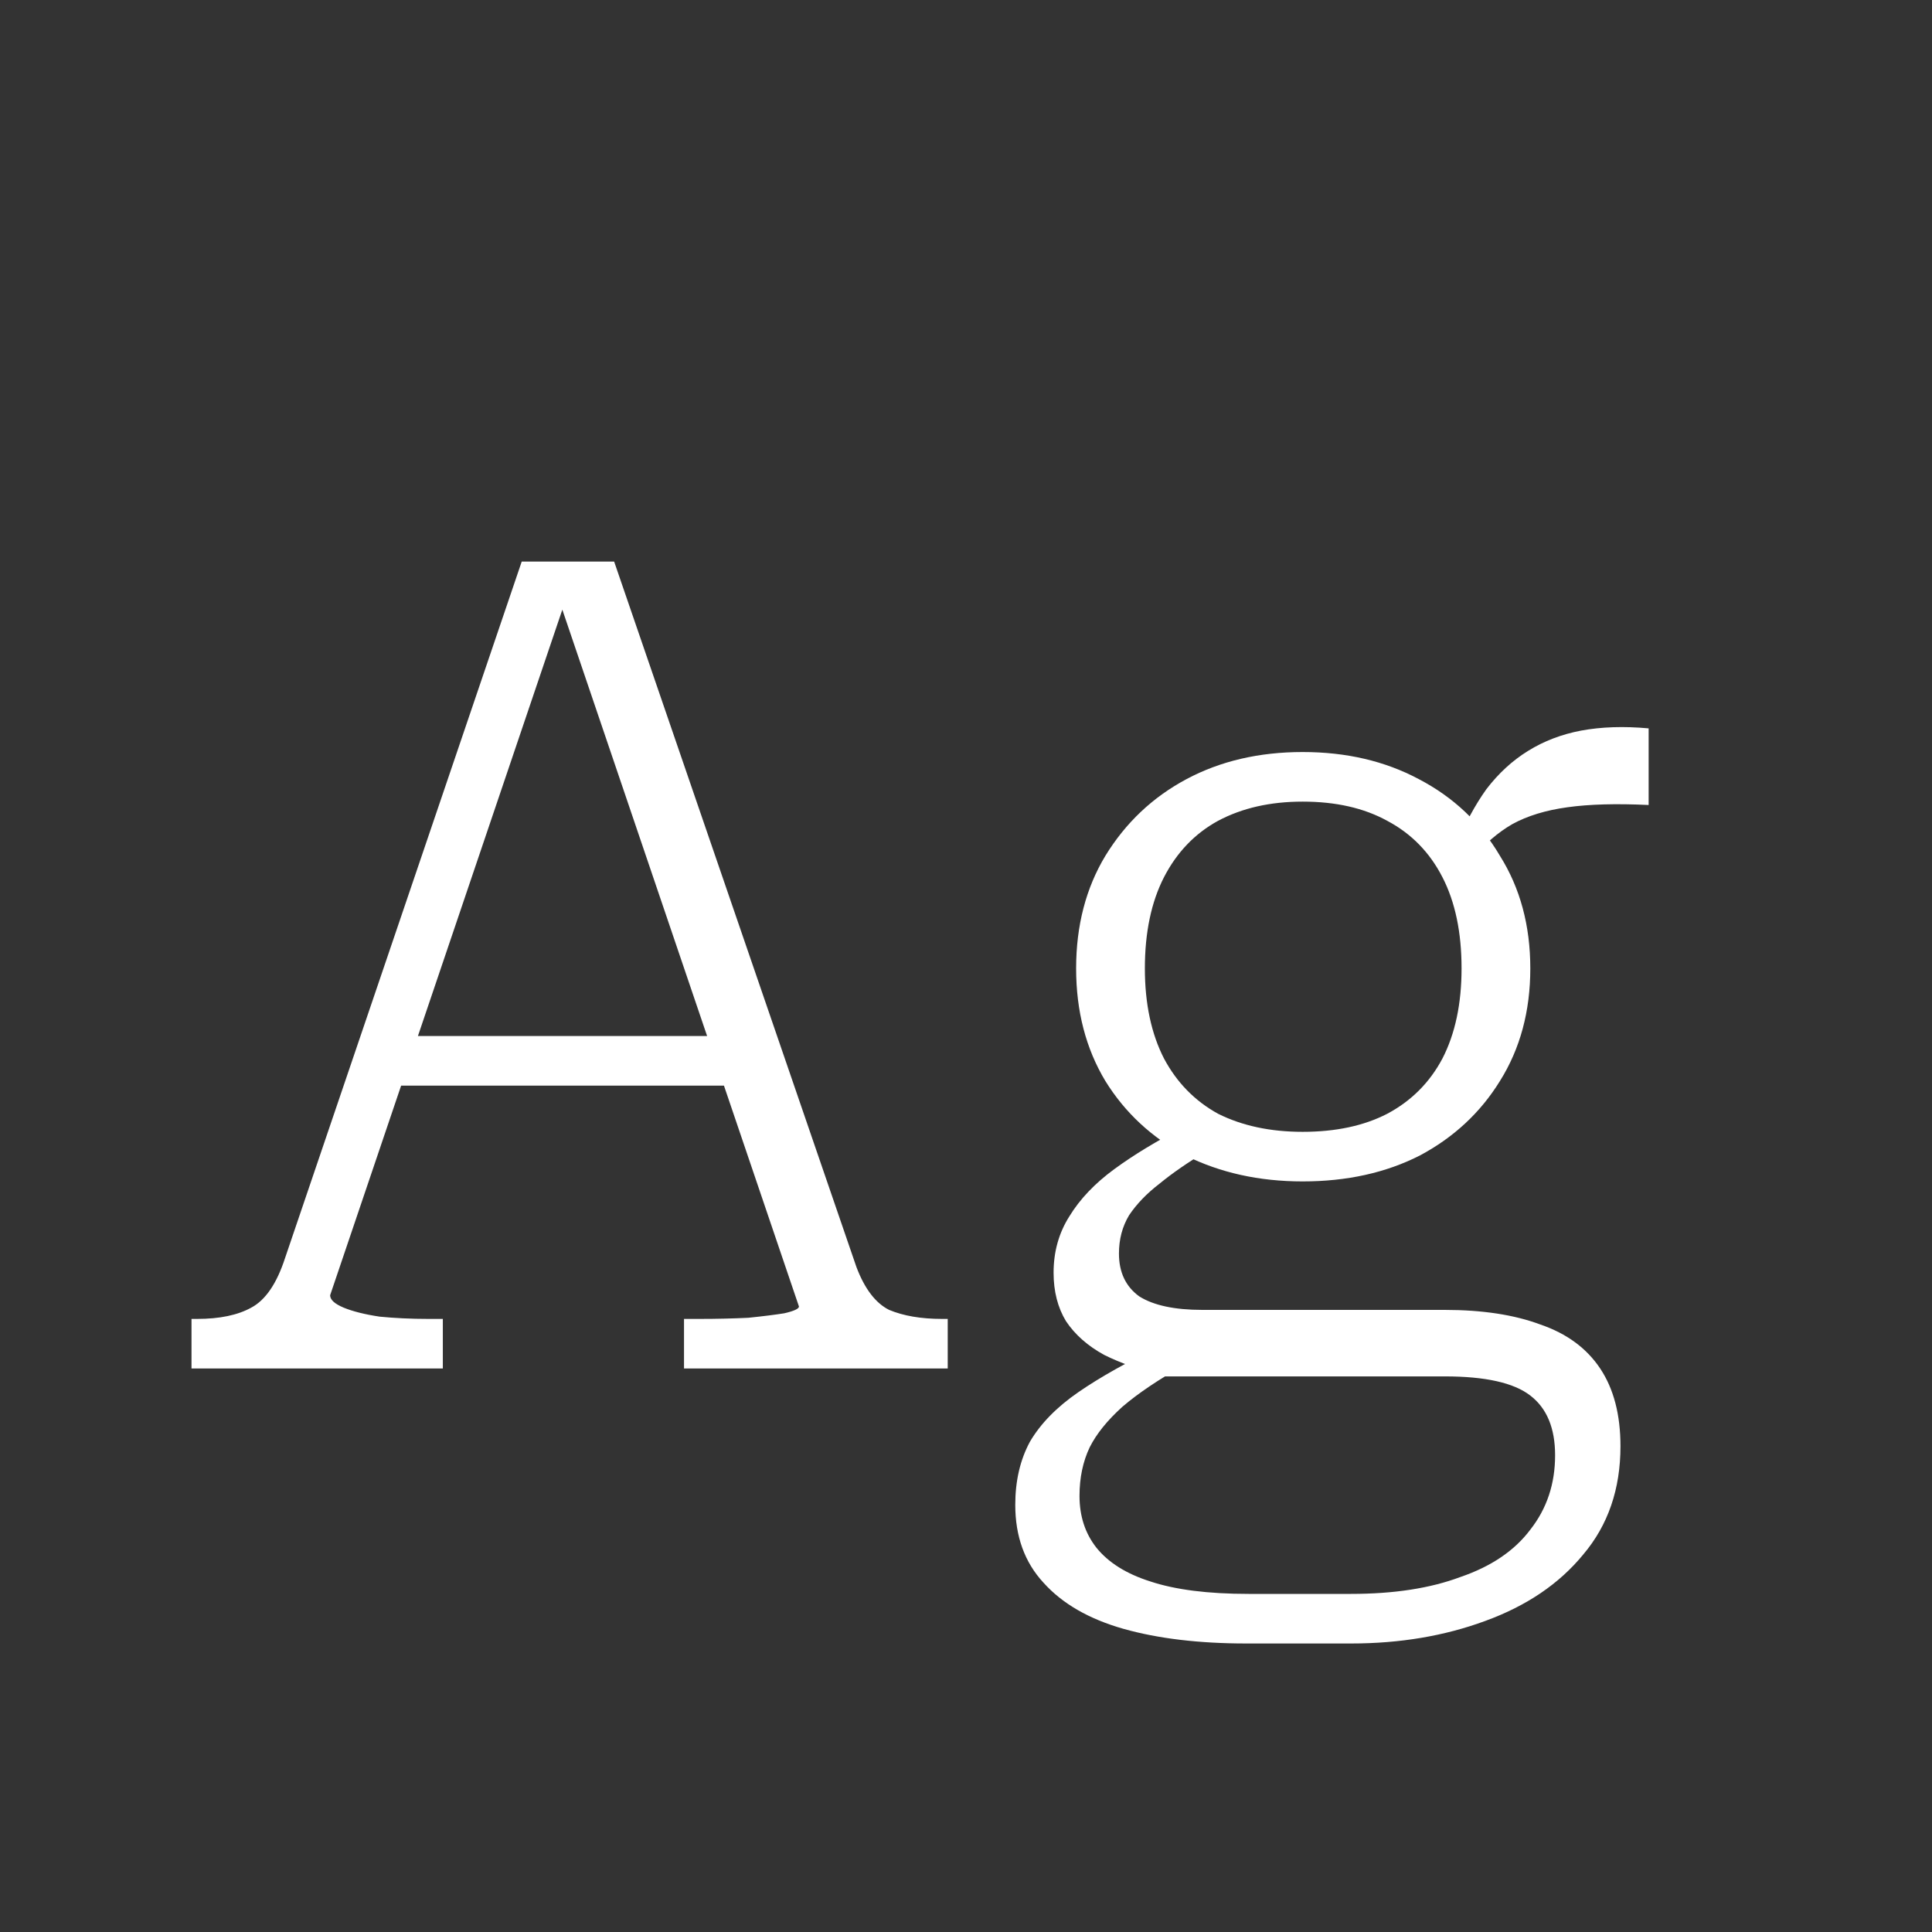 <svg width="24" height="24" viewBox="0 0 24 24" fill="none" xmlns="http://www.w3.org/2000/svg">
<rect x="0" y="0" width="24" height="24" fill="#333333" stroke="none"/>
<path d="M4.885 12.87H9.085L9.225 13.486H4.745L4.885 12.87ZM6.873 7.242L7.055 7.368L4.101 16.09C4.101 16.146 4.157 16.197 4.269 16.244C4.381 16.29 4.53 16.328 4.717 16.356C4.903 16.374 5.104 16.384 5.319 16.384H5.501V17H2.379V16.384H2.449C2.729 16.384 2.953 16.337 3.121 16.244C3.298 16.15 3.438 15.945 3.541 15.628L6.481 6.976H7.629L10.639 15.74C10.741 16.01 10.877 16.188 11.045 16.272C11.222 16.346 11.441 16.384 11.703 16.384H11.773V17H8.497V16.384H8.693C8.907 16.384 9.108 16.379 9.295 16.37C9.481 16.351 9.631 16.332 9.743 16.314C9.864 16.286 9.925 16.258 9.925 16.23L6.873 7.242ZM20.48 10C20.079 9.981 19.743 9.99 19.472 10.028C19.202 10.065 18.973 10.135 18.786 10.238C18.609 10.34 18.441 10.485 18.282 10.672L18.086 10.504C18.198 10.233 18.324 10 18.464 9.804C18.614 9.608 18.786 9.449 18.982 9.328C19.178 9.206 19.398 9.122 19.64 9.076C19.892 9.029 20.172 9.02 20.48 9.048V10ZM16.182 14.676C15.641 14.676 15.156 14.568 14.726 14.354C14.306 14.13 13.975 13.822 13.732 13.43C13.49 13.028 13.368 12.562 13.368 12.03C13.368 11.498 13.49 11.031 13.732 10.63C13.984 10.219 14.32 9.902 14.74 9.678C15.16 9.454 15.641 9.342 16.182 9.342C16.724 9.342 17.204 9.454 17.624 9.678C18.054 9.902 18.39 10.219 18.632 10.63C18.884 11.031 19.01 11.498 19.01 12.03C19.01 12.562 18.884 13.028 18.632 13.43C18.39 13.822 18.058 14.13 17.638 14.354C17.218 14.568 16.733 14.676 16.182 14.676ZM16.182 14.06C16.593 14.06 16.943 13.985 17.232 13.836C17.531 13.677 17.76 13.448 17.918 13.15C18.077 12.842 18.156 12.468 18.156 12.03C18.156 11.582 18.077 11.204 17.918 10.896C17.76 10.588 17.531 10.354 17.232 10.196C16.943 10.037 16.593 9.958 16.182 9.958C15.781 9.958 15.431 10.037 15.132 10.196C14.843 10.354 14.619 10.588 14.46 10.896C14.302 11.204 14.222 11.582 14.222 12.03C14.222 12.468 14.302 12.842 14.46 13.15C14.619 13.448 14.843 13.677 15.132 13.836C15.431 13.985 15.781 14.06 16.182 14.06ZM15.482 20.416C14.894 20.416 14.386 20.355 13.956 20.234C13.527 20.112 13.196 19.921 12.962 19.66C12.729 19.408 12.612 19.086 12.612 18.694C12.612 18.395 12.673 18.134 12.794 17.91C12.925 17.686 13.126 17.48 13.396 17.294C13.667 17.107 14.008 16.916 14.418 16.72L14.712 16.958C14.395 17.135 14.138 17.308 13.942 17.476C13.756 17.644 13.62 17.812 13.536 17.98C13.452 18.157 13.41 18.358 13.41 18.582C13.41 18.834 13.48 19.048 13.62 19.226C13.77 19.412 13.994 19.552 14.292 19.646C14.6 19.748 15.006 19.8 15.51 19.8H16.784C17.316 19.8 17.769 19.73 18.142 19.59C18.525 19.459 18.814 19.263 19.01 19.002C19.216 18.74 19.318 18.432 19.318 18.078C19.318 17.742 19.216 17.494 19.01 17.336C18.805 17.177 18.45 17.098 17.946 17.098H14.432V17.084C14.162 17.018 13.924 16.934 13.718 16.832C13.513 16.72 13.354 16.58 13.242 16.412C13.14 16.244 13.088 16.043 13.088 15.81C13.088 15.548 13.154 15.315 13.284 15.11C13.415 14.895 13.602 14.699 13.844 14.522C14.087 14.344 14.372 14.172 14.698 14.004L14.992 14.298C14.759 14.438 14.563 14.573 14.404 14.704C14.246 14.825 14.12 14.956 14.026 15.096C13.942 15.236 13.9 15.394 13.9 15.572C13.9 15.805 13.984 15.982 14.152 16.104C14.33 16.216 14.591 16.272 14.936 16.272H17.946C18.413 16.272 18.81 16.332 19.136 16.454C19.463 16.566 19.71 16.748 19.878 17C20.046 17.252 20.13 17.574 20.13 17.966C20.13 18.498 19.976 18.946 19.668 19.31C19.37 19.674 18.964 19.949 18.45 20.136C17.946 20.322 17.391 20.416 16.784 20.416H15.482Z" fill="white"/>
</svg>
